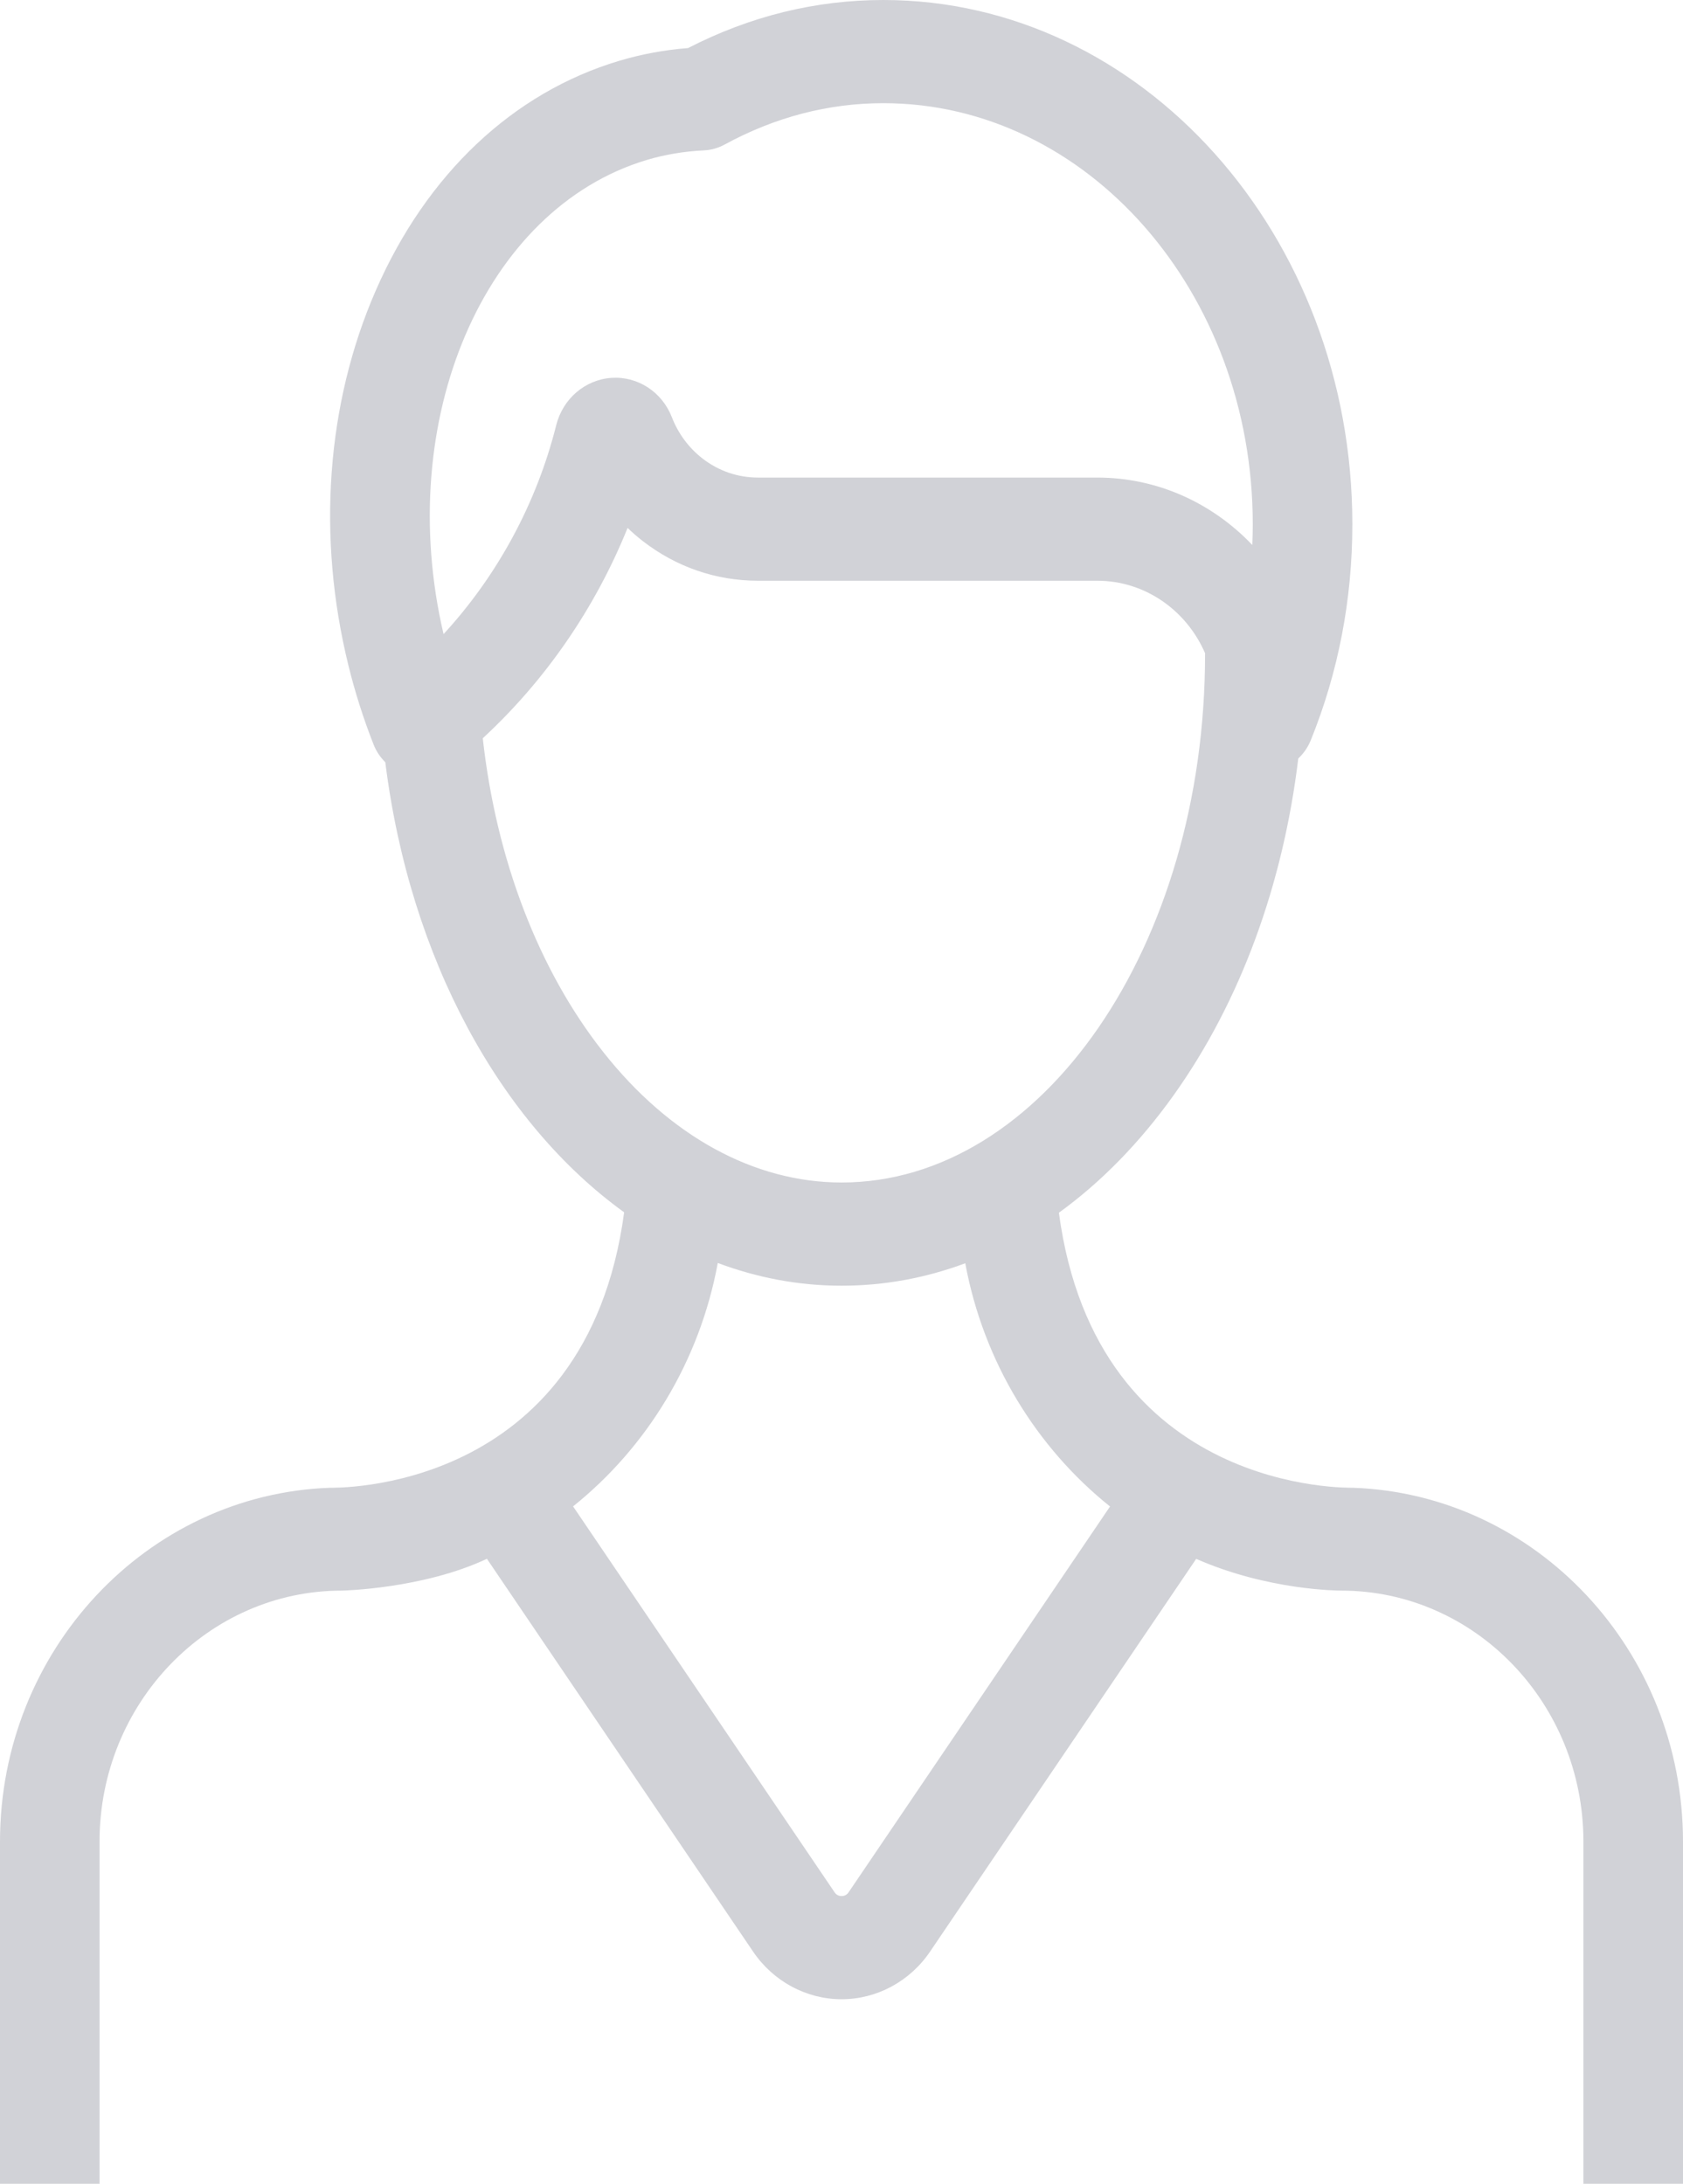 <svg width="47" height="61" viewBox="0 0 47 61" fill="none" xmlns="http://www.w3.org/2000/svg">
<path d="M37.784 41.558C37.735 41.552 30.628 41.77 29.571 33.875C30.745 33.026 31.827 31.923 32.781 30.585C34.635 27.983 35.83 24.718 36.256 21.187C36.402 21.05 36.523 20.879 36.605 20.678C37.375 18.776 37.766 16.745 37.766 14.642C37.766 6.568 31.89 0 24.668 0C22.779 0 20.947 0.451 19.216 1.342C18.556 1.394 17.909 1.514 17.288 1.7C14.322 2.588 11.909 4.868 10.492 8.119C9.116 11.276 8.845 14.992 9.729 18.583C9.915 19.342 10.153 20.087 10.434 20.8C10.51 20.992 10.624 21.157 10.76 21.292C11.45 26.804 13.98 31.371 17.43 33.864C16.37 41.772 9.265 41.553 9.216 41.558C4.105 41.738 0 46.101 0 51.441V62.559C0 63.355 0.622 64 1.39 64H13.598H33.402H45.61C46.377 64 47 63.355 47 62.559V51.441C47 46.1 42.895 41.737 37.784 41.558ZM18.06 4.469C18.568 4.317 19.104 4.227 19.653 4.201C19.857 4.192 20.056 4.136 20.237 4.037C21.644 3.271 23.135 2.882 24.668 2.882C30.357 2.882 34.985 8.157 34.985 14.642C34.985 14.836 34.98 15.03 34.972 15.223C33.868 14.062 32.335 13.34 30.642 13.34H21.167C20.604 13.34 20.069 13.156 19.62 12.809C19.237 12.512 18.941 12.114 18.764 11.657C18.49 10.95 17.814 10.507 17.079 10.555C16.341 10.604 15.72 11.135 15.533 11.877C14.984 14.065 13.889 16.079 12.387 17.713C10.99 11.75 13.512 5.831 18.06 4.469ZM16.851 29.392C15.042 27.102 13.857 24.008 13.482 20.622C15.236 19.001 16.623 16.984 17.526 14.747C17.663 14.878 17.806 15.002 17.957 15.119C18.89 15.84 20 16.222 21.168 16.222H30.642C31.983 16.222 33.139 17.055 33.654 18.248C33.654 18.259 33.653 18.268 33.653 18.279C33.653 26.413 29.099 33.031 23.502 33.031C21.066 33.031 18.704 31.739 16.851 29.392ZM20.045 35.279C21.147 35.692 22.306 35.914 23.502 35.914C24.688 35.914 25.847 35.7 26.956 35.287C27.465 38.036 28.94 40.431 30.999 42.081L23.699 52.857C23.652 52.927 23.585 52.963 23.502 52.963C23.42 52.963 23.353 52.927 23.306 52.857L16.004 42.078C18.064 40.427 19.538 38.03 20.045 35.279ZM44.219 61.118H33.402H13.598H2.78V51.441C2.78 47.576 5.814 44.431 9.543 44.431C9.594 44.431 11.831 44.375 13.598 43.542L21.03 54.513C21.595 55.347 22.519 55.845 23.502 55.845C23.502 55.845 23.502 55.845 23.502 55.845C24.485 55.845 25.41 55.347 25.974 54.513L33.405 43.544C35.421 44.431 37.406 44.431 37.457 44.431C41.186 44.431 44.219 47.576 44.219 51.441V61.118Z" fill="#D1D2D7"/>
</svg>
